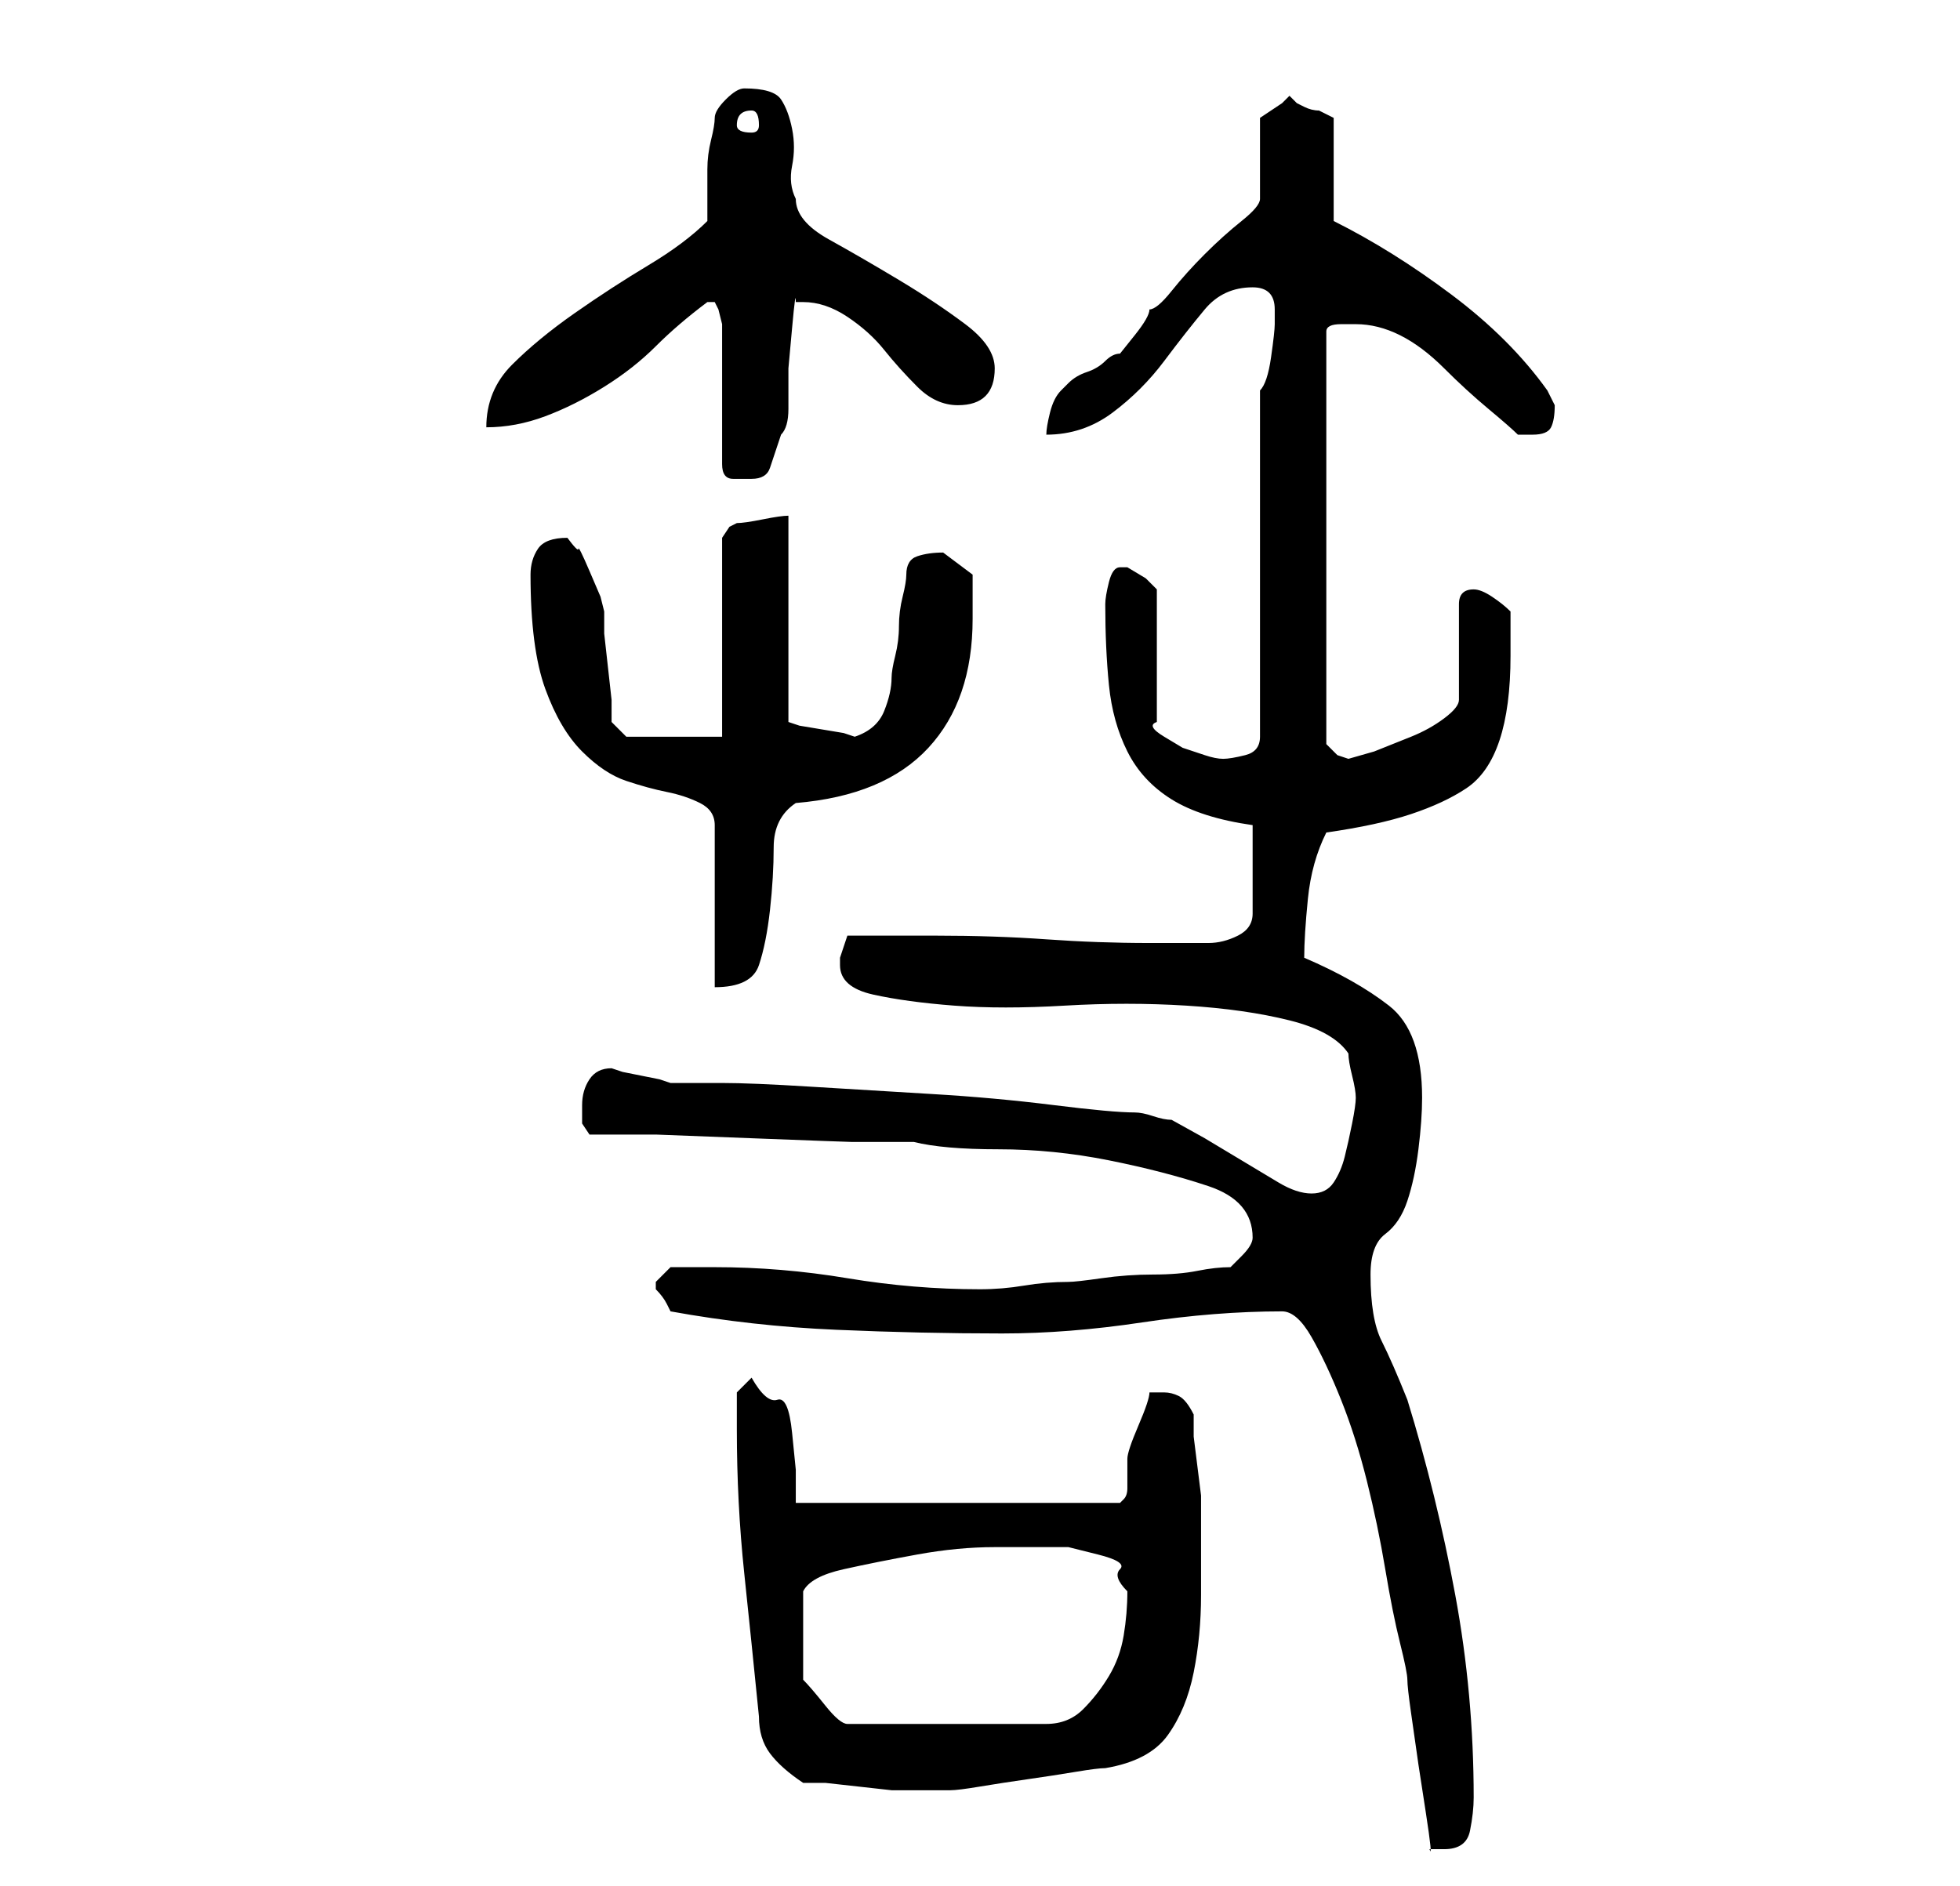 <?xml version="1.0" standalone="no"?>
<!DOCTYPE svg PUBLIC "-//W3C//DTD SVG 1.1//EN" "http://www.w3.org/Graphics/SVG/1.1/DTD/svg11.dtd" >
<svg xmlns="http://www.w3.org/2000/svg" xmlns:xlink="http://www.w3.org/1999/xlink" version="1.1" viewBox="-10 0 266 256">
   <path fill="currentColor"
d="M164 178q2 0 4 3.5t4 8.5t3.5 11t2.5 12t2 10t1 5t0.5 4.5l1 7t1 6.5t0.5 5h1h1q3 0 3.5 -2.5t0.5 -4.5q0 -14 -2.5 -27.5t-6.5 -26.5q-2 -5 -3.5 -8t-1.5 -9q0 -4 2 -5.5t3 -4.5t1.5 -7t0.5 -7q0 -9 -4.5 -12.5t-11.5 -6.5q0 -3 0.5 -8t2.5 -9q7 -1 11.5 -2.5t7.5 -3.5
t4.5 -6.5t1.5 -11.5v-6q-1 -1 -2.5 -2t-2.5 -1t-1.5 0.5t-0.5 1.5v13q0 1 -2 2.5t-4.5 2.5l-5 2t-3.5 1l-1.5 -0.5t-1.5 -1.5v-56q0 -1 2 -1h2q3 0 6 1.5t6 4.5t6 5.5t4 3.5h2q2 0 2.5 -1t0.5 -3l-0.5 -1l-0.5 -1q-5 -7 -13 -13t-16 -10v-14l-1 -0.5l-1 -0.5q-1 0 -2 -0.5
l-1 -0.5l-1 -1l-0.5 0.5l-0.5 0.5l-1.5 1l-1.5 1v11q0 1 -2.5 3t-5 4.5t-4.5 5t-3 2.5q0 1 -2 3.5l-2 2.5q-1 0 -2 1t-2.5 1.5t-2.5 1.5l-1 1q-1 1 -1.5 3t-0.5 3q5 0 9 -3t7 -7t5.5 -7t6.5 -3q3 0 3 3v1v1q0 1 -0.5 4.5t-1.5 4.5v47q0 2 -2 2.5t-3 0.5t-2.5 -0.5l-3 -1
t-2.5 -1.5t-1 -2v-18l-1.5 -1.5t-2.5 -1.5h-1v0q-1 0 -1.5 2t-0.5 3q0 6 0.5 11t2.5 9t6 6.5t11 3.5v12q0 2 -2 3t-4 1h-4h-4q-7 0 -14 -0.5t-15 -0.5h-12l-1 3v1q0 3 4.5 4t11 1.5t15 0t16.5 0t14 2t8 4.5q0 1 0.5 3t0.5 3t-0.5 3.5t-1 4.5t-1.5 3.5t-3 1.5t-4.5 -1.5
l-5 -3l-5 -3t-4.5 -2.5q-1 0 -2.5 -0.5t-2.5 -0.5q-3 0 -11 -1t-16.5 -1.5t-16.5 -1t-12 -0.5h-3.5h-3.5l-1.5 -0.5t-2.5 -0.5t-2.5 -0.5l-1.5 -0.5q-2 0 -3 1.5t-1 3.5v2.5t1 1.5h9t13 0.5t13.5 0.5h8.5q4 1 11.5 1t15 1.5t13.5 3.5t6 7q0 1 -1.5 2.5l-1.5 1.5
q-2 0 -4.5 0.5t-6 0.5t-7 0.5t-4.5 0.5q-3 0 -6 0.5t-6 0.5q-9 0 -18 -1.5t-18 -1.5h-3.5h-2.5l-0.5 0.5l-1.5 1.5v0v1q1 1 1.5 2l0.5 1q11 2 22.5 2.5t22.5 0.5q9 0 19 -1.5t19 -1.5zM99 242h3t4.5 0.5t4.5 0.5h3h3h2q1 0 4 -0.5t6.5 -1t6.5 -1t4 -0.5q6 -1 8.5 -4.5
t3.5 -8.5t1 -10.5v-10.5v-3t-0.5 -4t-0.5 -4v-3q-1 -2 -2 -2.5t-2 -0.5h-2q0 1 -1.5 4.5t-1.5 4.5v2v2q0 1 -0.5 1.5l-0.5 0.5h-44v-4.5t-0.5 -5t-2 -4.5t-3.5 -3l-2 2v2v3q0 10 1 19.5t2 19.5q0 3 1.5 5t4.5 4zM99 222v-2.5v-3.5q1 -2 5.5 -3t10 -2t10.5 -1h6h4t4 1t3 2
t1 3q0 3 -0.5 6t-2 5.5t-3.5 4.5t-5 2h-27q-1 0 -3 -2.5t-3 -3.5v-2.5v-3.5zM62 78q0 10 2 15.5t5 8.5t6 4t5.5 1.5t4.5 1.5t2 3v22q5 0 6 -3t1.5 -7.5t0.5 -8.5t3 -6q12 -1 18 -7.5t6 -17.5v-6t-4 -3q-2 0 -3.5 0.5t-1.5 2.5q0 1 -0.5 3t-0.5 4t-0.5 4t-0.5 3q0 2 -1 4.5
t-4 3.5l-1.5 -0.5t-3 -0.5t-3 -0.5l-1.5 -0.5v-28q-1 0 -3.5 0.5t-3.5 0.5l-1 0.5t-1 1.5v27h-13l-2 -2v-3t-0.5 -4.5t-0.5 -4.5v-3l-0.5 -2t-1.5 -3.5t-1.5 -3t-1.5 -1.5q-3 0 -4 1.5t-1 3.5zM86 41h0.5h0.5l0.5 1t0.5 2v19q0 2 1.5 2h2.5q2 0 2.5 -1.5l1.5 -4.5
q1 -1 1 -3.5v-5.5t0.5 -5.5t0.5 -3.5h0.5h0.5q3 0 6 2t5 4.5t4.5 5t5.5 2.5q5 0 5 -5q0 -3 -4 -6t-9 -6t-9.5 -5.5t-4.5 -5.5q-1 -2 -0.5 -4.5t0 -5t-1.5 -4t-5 -1.5q-1 0 -2.5 1.5t-1.5 2.5t-0.5 3t-0.5 4v4v3q-3 3 -8 6t-10 6.5t-8.5 7t-3.5 8.5q4 0 8 -1.5t8 -4t7 -5.5
t7 -6v0v0zM92 15q1 0 1 2q0 1 -1 1q-2 0 -2 -1q0 -2 2 -2z" />
</svg>
